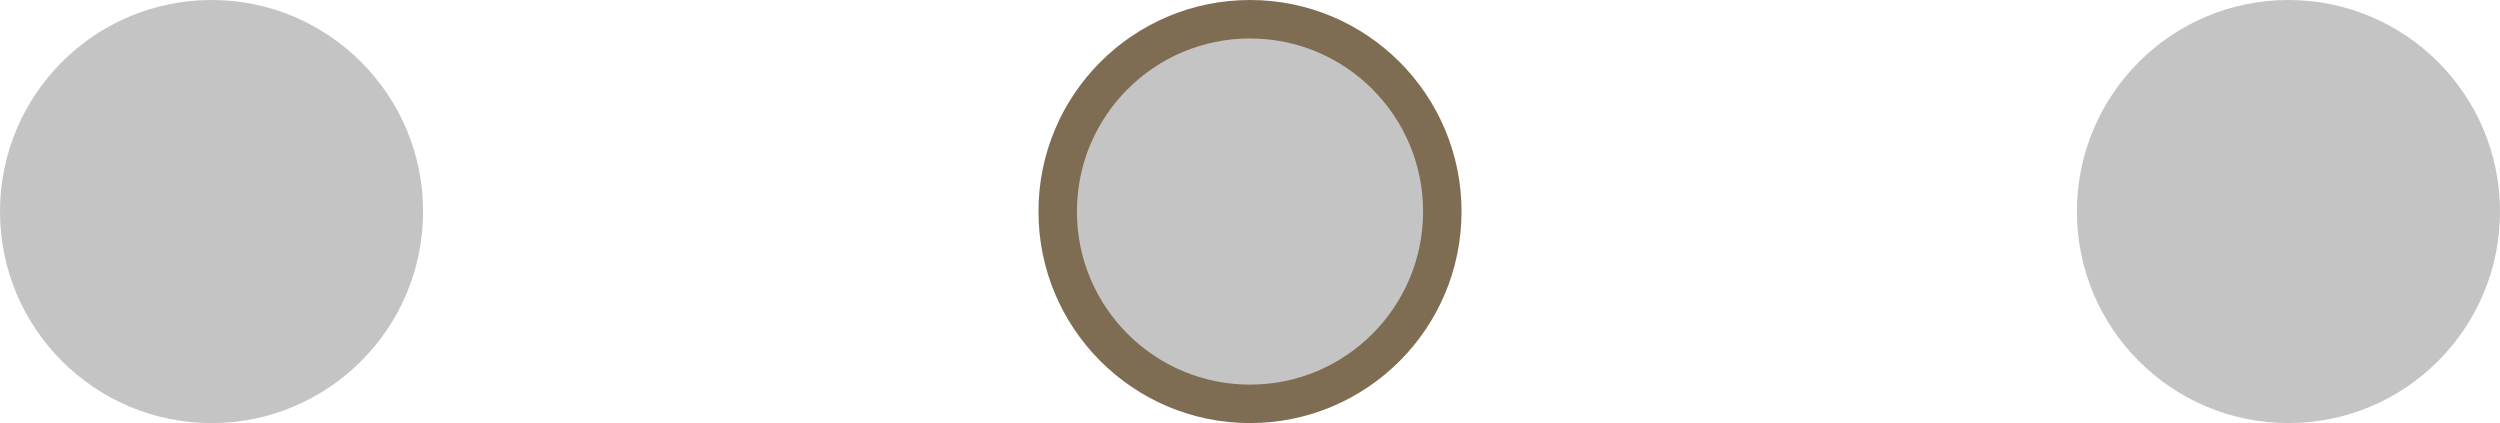 <svg xmlns="http://www.w3.org/2000/svg" width="65" height="11" fill="none" viewBox="0 0 65 11"><g id="elipse"><circle id="Ellipse 2" cx="5.5" cy="5.5" r="5.5" fill="#C4C4C4"/><circle id="Ellipse 3" cx="32.5" cy="5.5" r="5" fill="#C4C4C4" stroke="#7E6D53"/><circle id="Ellipse 4" cx="59.5" cy="5.5" r="5.5" fill="#C4C4C4"/></g></svg>